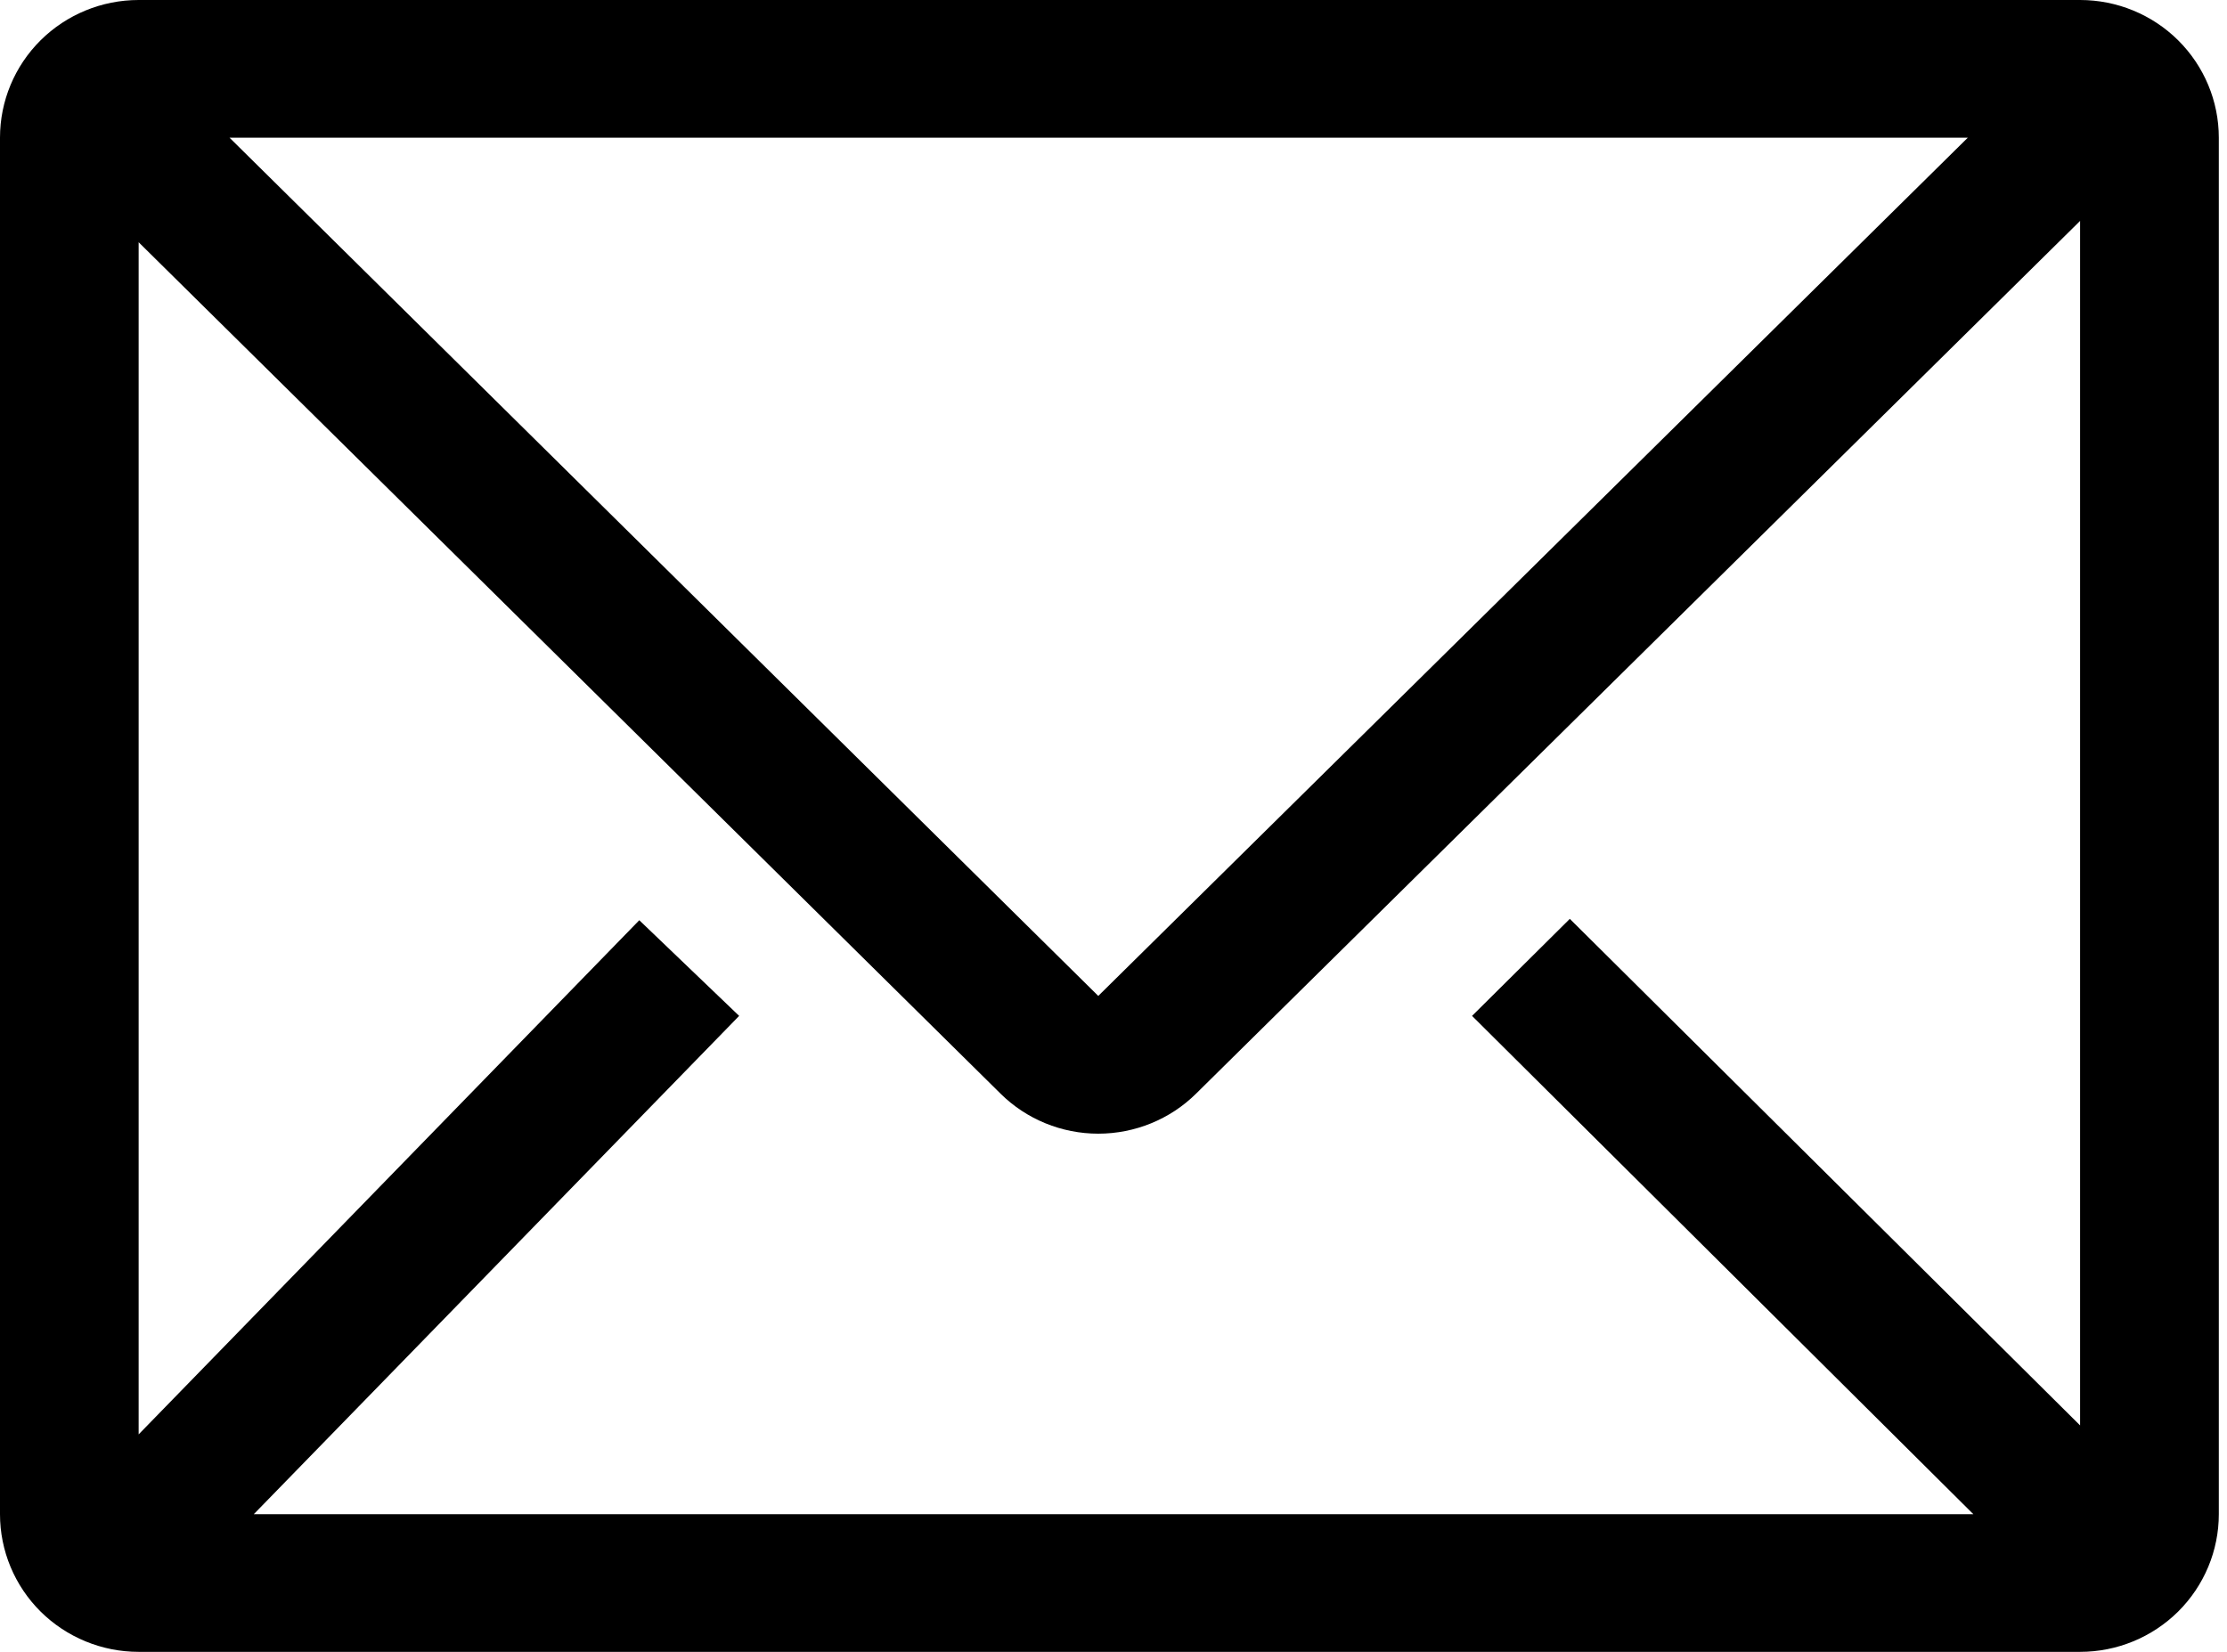 <svg width="31" height="23" viewBox="0 0 31 23" fill="none" xmlns="http://www.w3.org/2000/svg">
<path d="M28.955 0H1.93C1.418 0 0.927 0.202 0.565 0.561C0.203 0.921 0 1.408 0 1.917V21.083C0 21.592 0.203 22.079 0.565 22.439C0.927 22.798 1.418 23 1.93 23H28.955C29.467 23 29.958 22.798 30.32 22.439C30.682 22.079 30.886 21.592 30.886 21.083V1.917C30.886 1.408 30.682 0.921 30.32 0.561C29.958 0.202 29.467 0 28.955 0ZM27.469 21.083H3.533L10.289 14.145L8.899 12.813L1.93 19.972V3.373L13.928 15.228C14.289 15.585 14.778 15.785 15.288 15.785C15.798 15.785 16.288 15.585 16.649 15.228L28.955 3.076V19.847L21.852 12.794L20.491 14.145L27.469 21.083ZM3.195 1.917H27.392L15.288 13.867L3.195 1.917Z" fill="black"/>
</svg>
